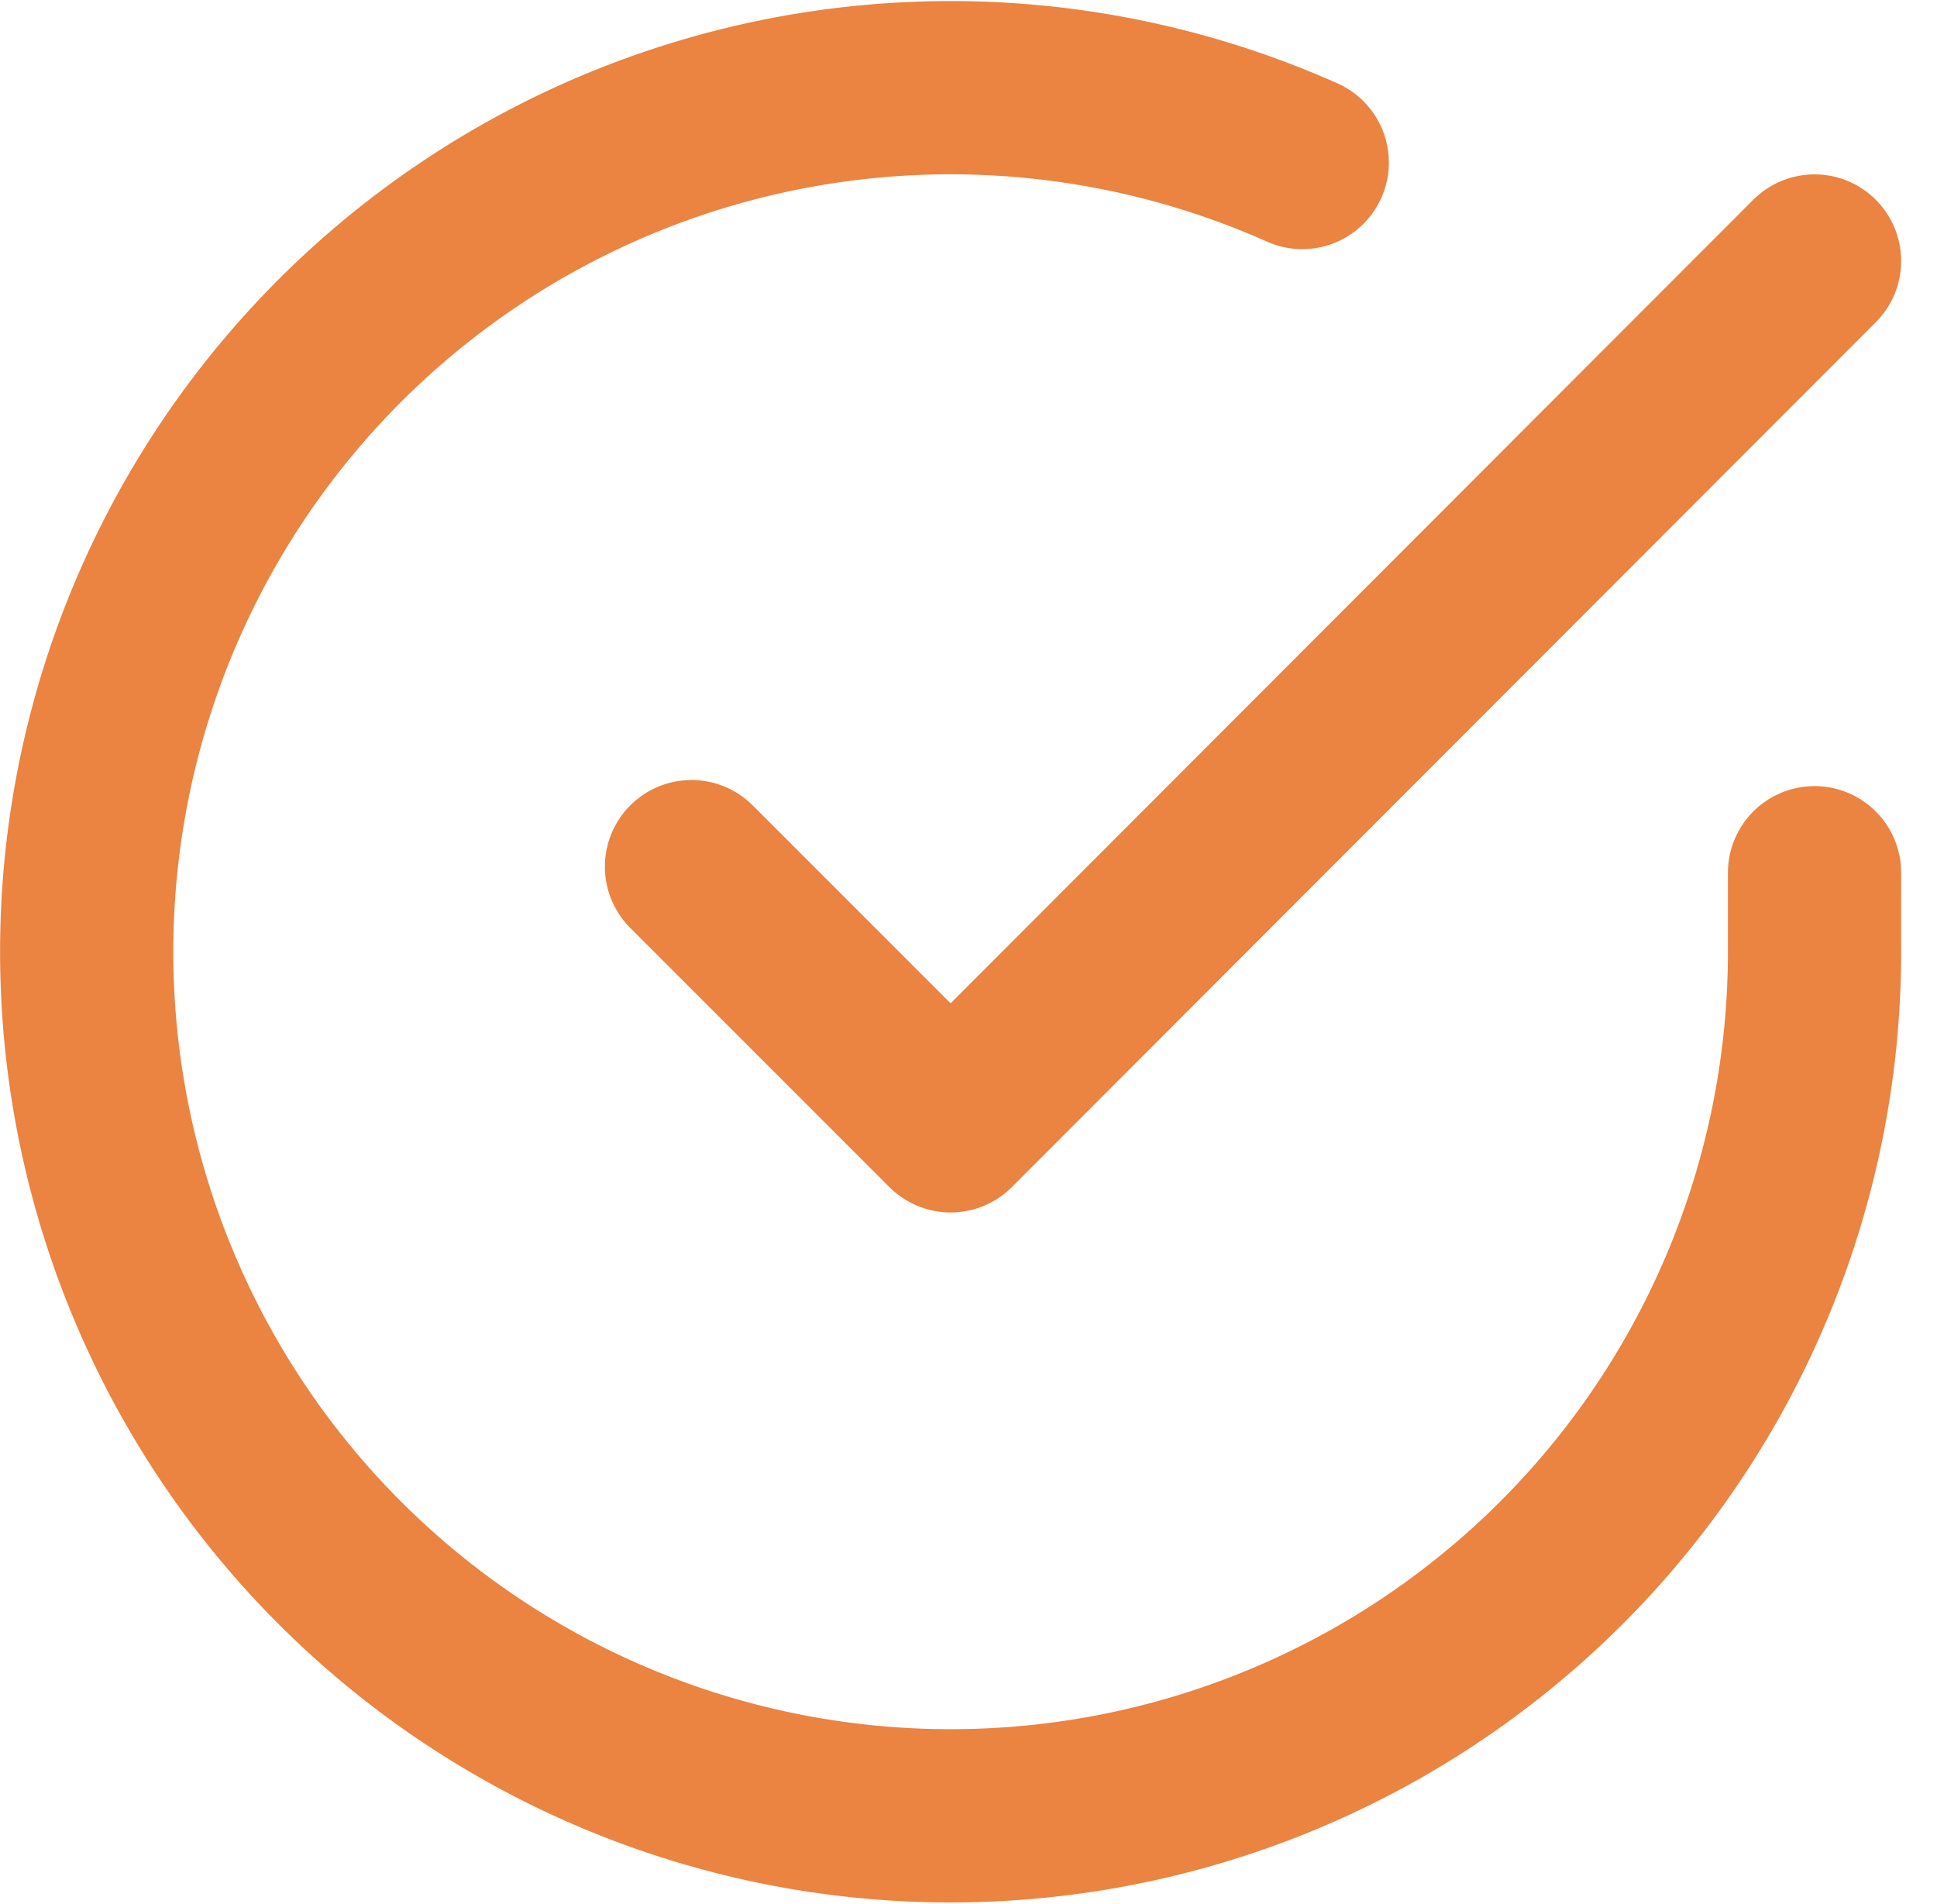 <svg xmlns="http://www.w3.org/2000/svg" width="22.365" height="21.976" viewBox="0 0 22.365 21.976">
  <g id="Group_1782" data-name="Group 1782" transform="translate(1.002 1.012)">
    <path id="Path_6737" data-name="Path 6737" d="M21.949,11.057v.918a9.975,9.975,0,1,1-5.915-9.117" transform="translate(-2 -1.994)" fill="none" stroke="#eb8341" stroke-linecap="round" stroke-linejoin="round" stroke-width="2"/>
    <path id="Path_6738" data-name="Path 6738" d="M21.967,4l-9.975,9.984L9,10.992" transform="translate(-2.018 -1.999)" fill="none" stroke="#eb8341" stroke-linecap="round" stroke-linejoin="round" stroke-width="2"/>
  </g>
</svg>
